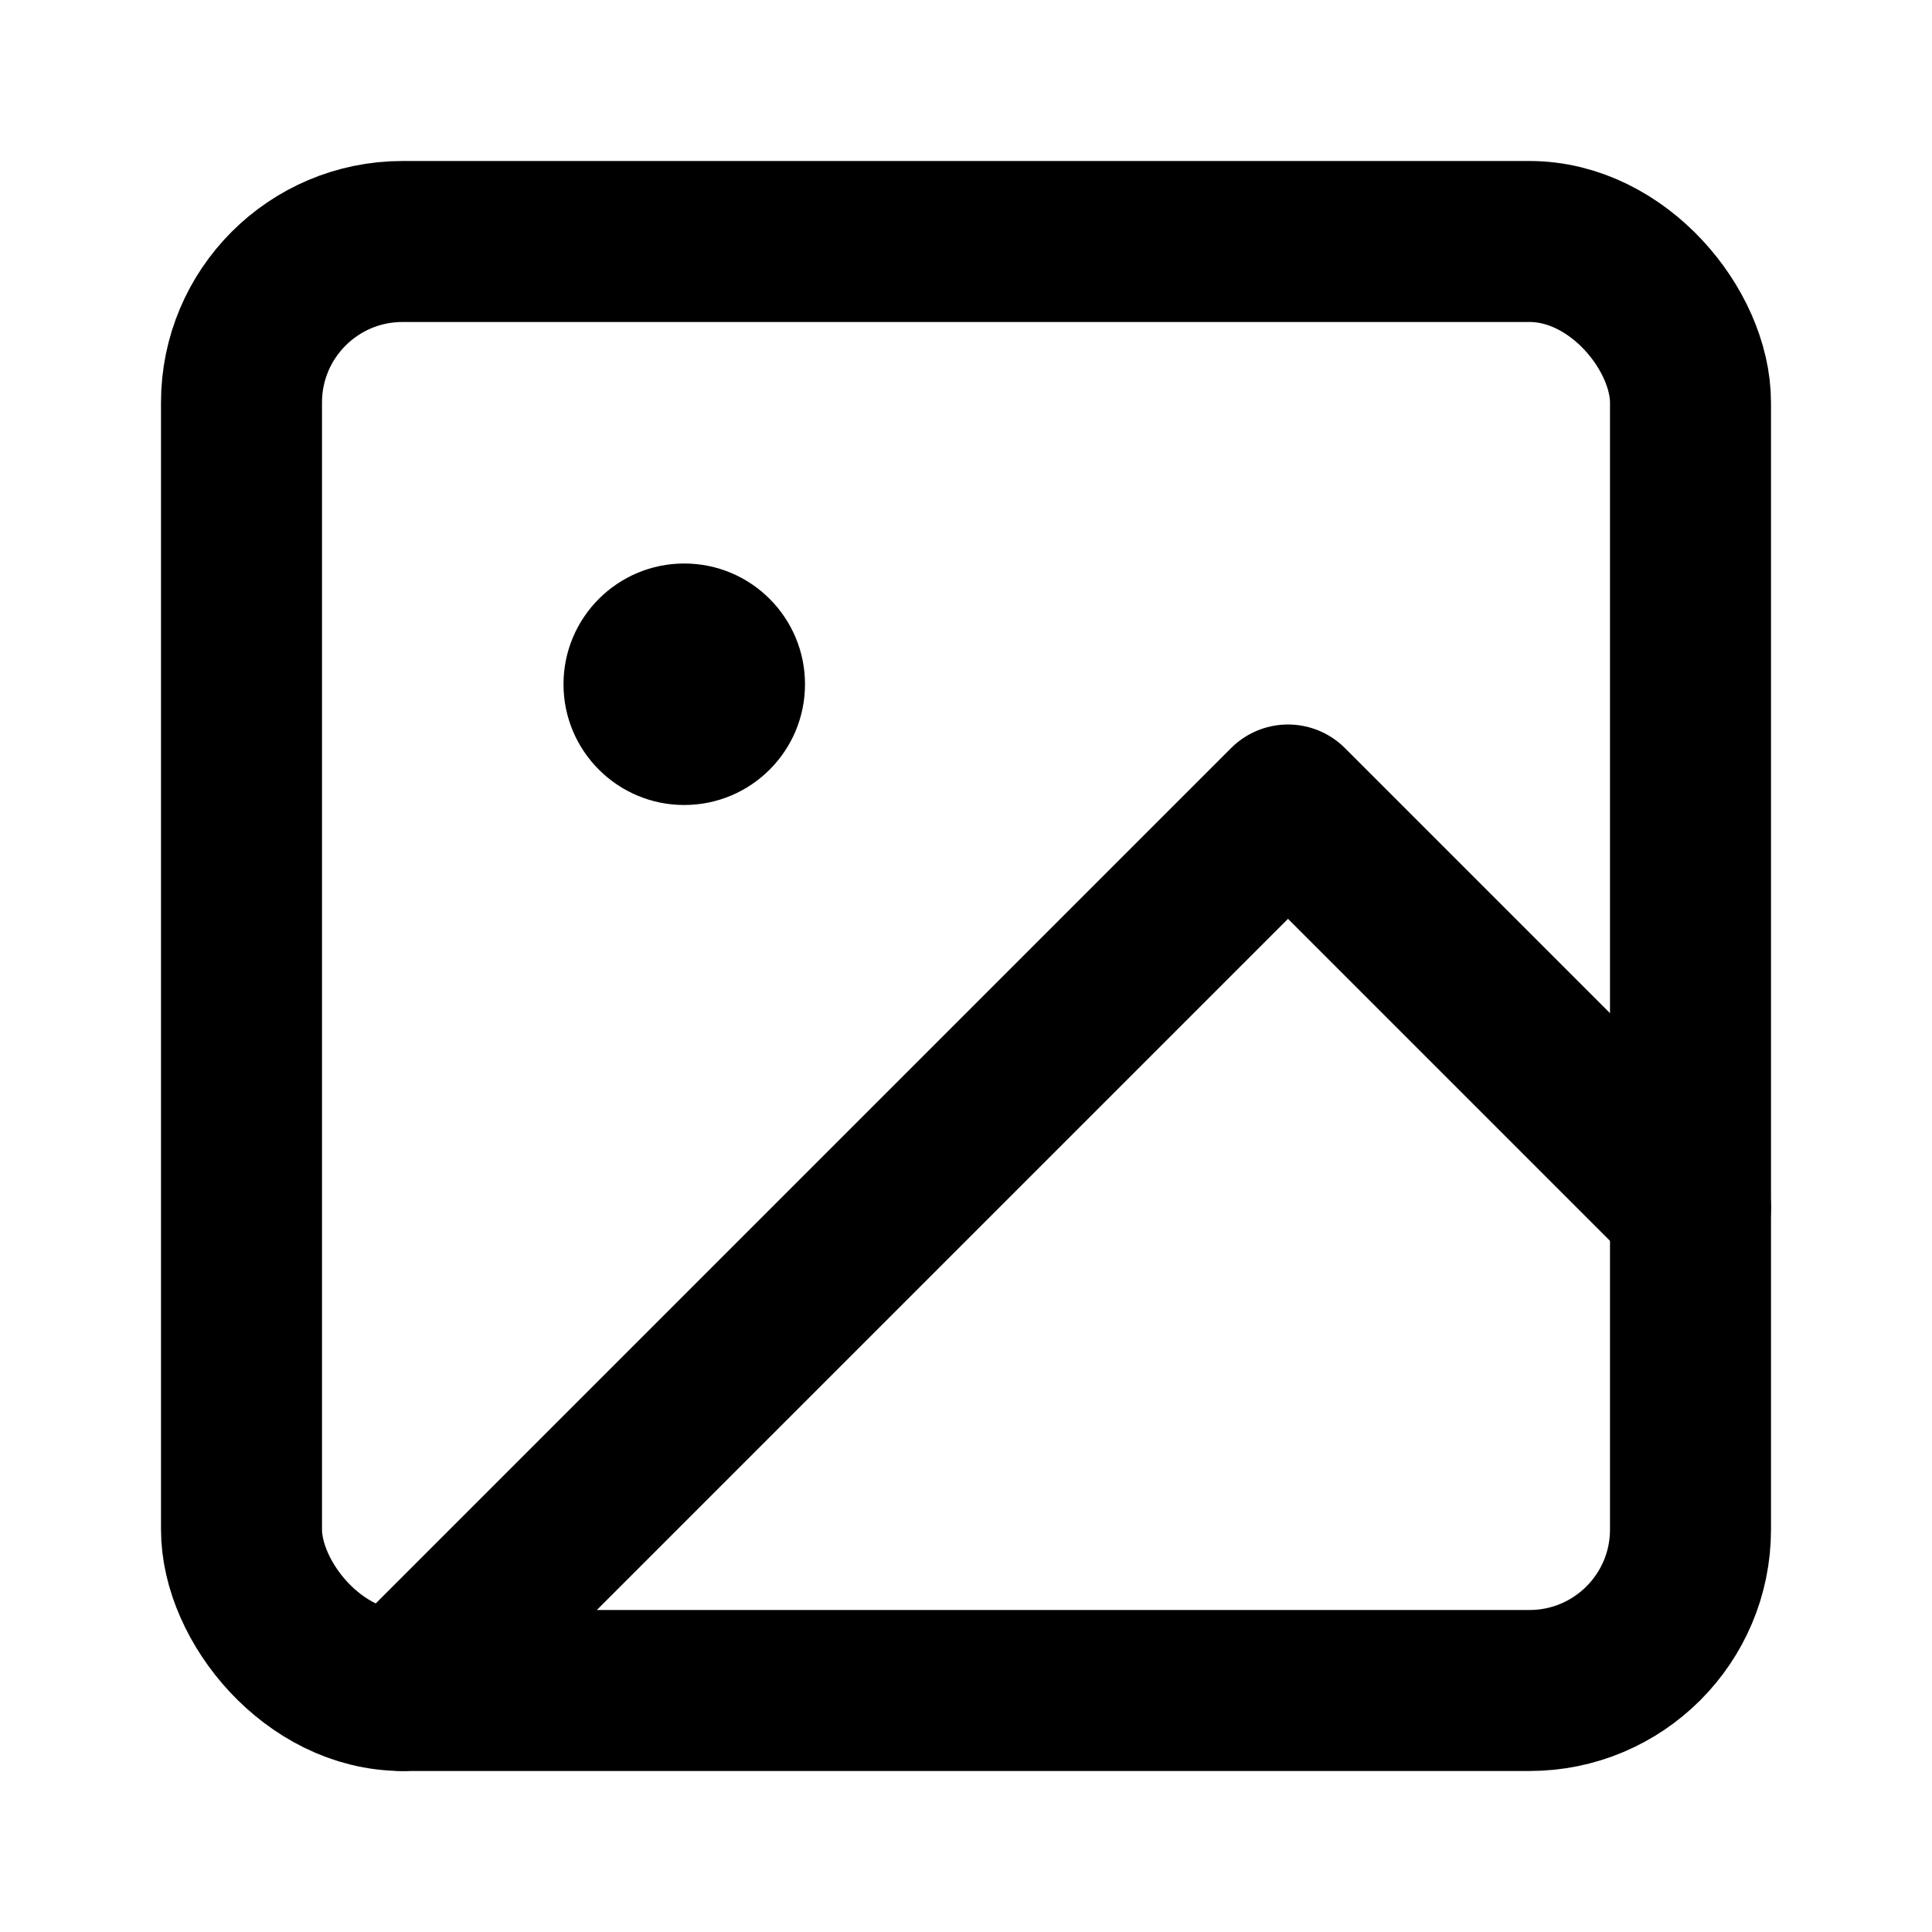 ﻿<svg width="24" height="24" viewBox="0 0 24 24" fill="none" xmlns="http://www.w3.org/2000/svg">
  <rect x="3" y="3" width="18" height="18" rx="2" ry="2" fill="none" stroke="currentColor" stroke-width="2"/>
  <circle cx="8.5" cy="8.5" r="1.5" fill="currentColor"/>
  <path d="m21 15-5-5L5 21" fill="none" stroke="currentColor" stroke-width="2" stroke-linecap="round" stroke-linejoin="round"/>
</svg>


